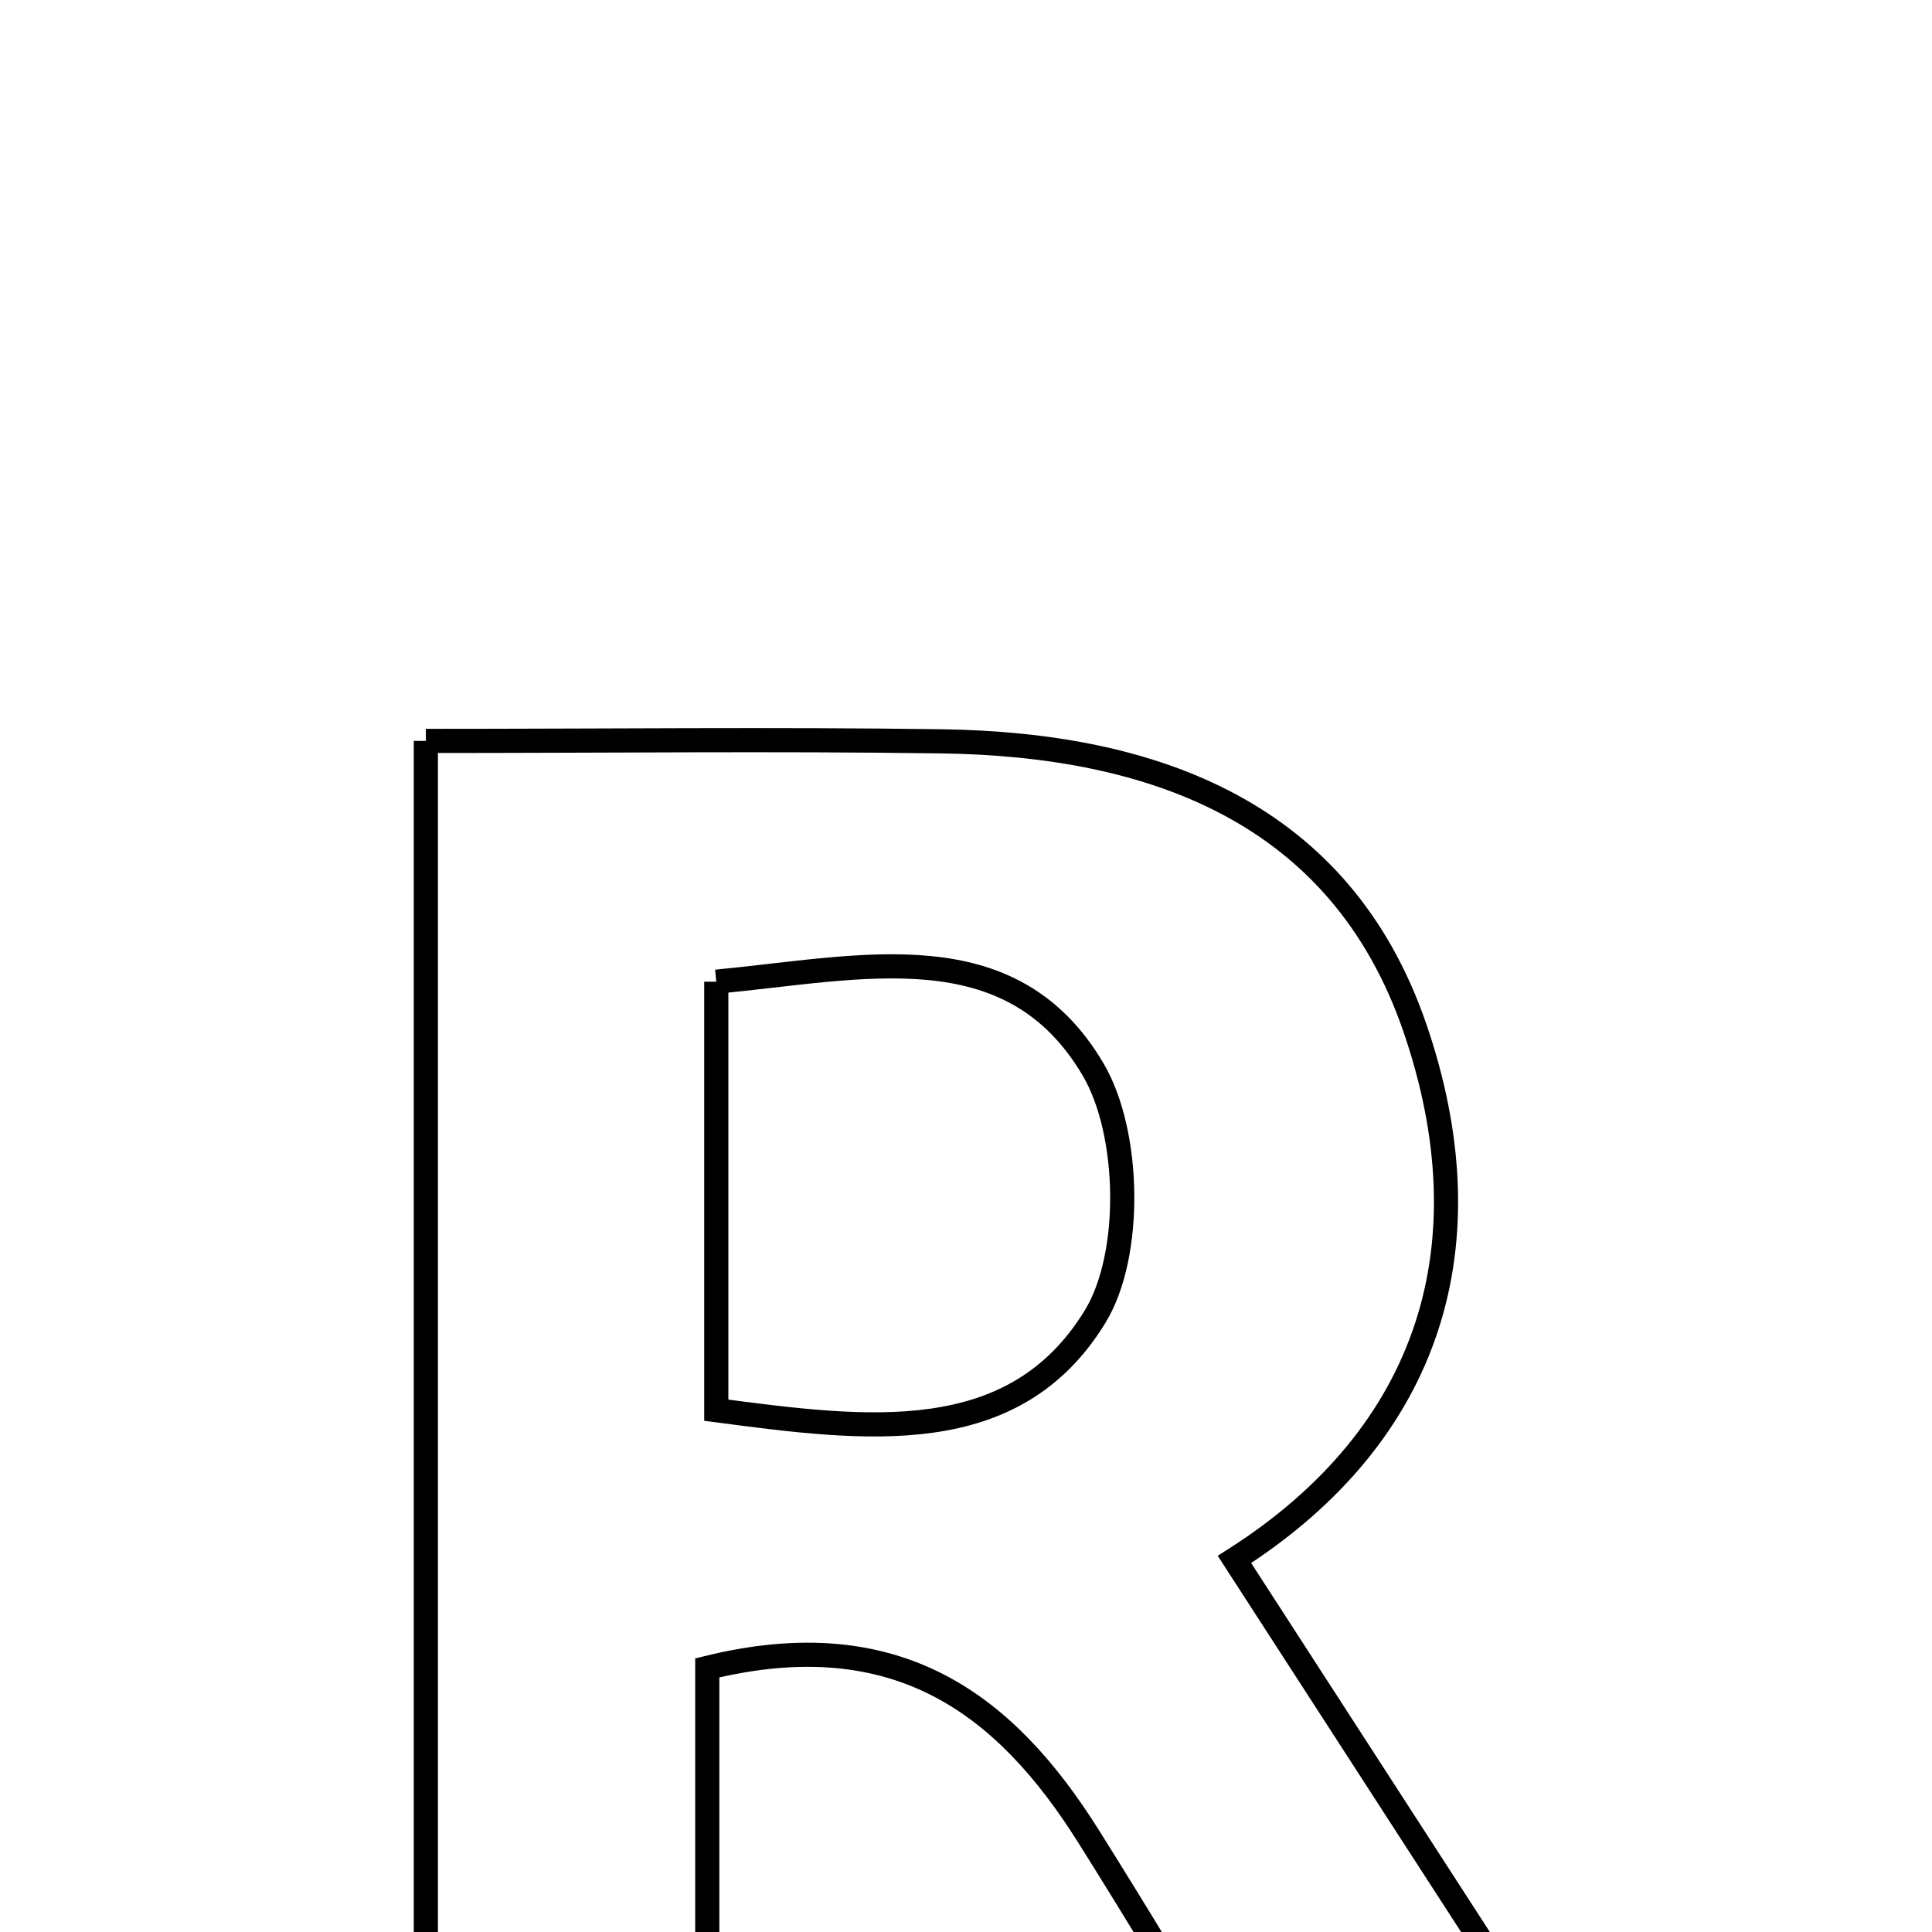 <svg xmlns="http://www.w3.org/2000/svg" viewBox="0.0 0.0 24.0 24.0" height="200px" width="200px"><path fill="none" stroke="black" stroke-width=".3" stroke-opacity="1.0"  filling="0" d="M5.29 9.204 C7.561 9.204 9.627 9.18 11.692 9.209 C14.339 9.246 16.655 10.093 17.575 12.765 C18.492 15.432 17.798 17.803 15.335 19.372 C17.231 22.303 19.087 25.173 21.162 28.38 C19.53 28.38 18.362 28.38 16.869 28.38 C15.838 26.658 14.715 24.71 13.52 22.808 C12.501 21.188 11.159 20.135 8.786 20.719 C8.786 23.226 8.786 25.734 8.786 28.395 C7.502 28.395 6.507 28.395 5.29 28.395 C5.29 22.125 5.29 15.855 5.29 9.204"></path>
<path fill="none" stroke="black" stroke-width=".3" stroke-opacity="1.0"  filling="0" d="M8.898 12.195 C10.718 12.022 12.559 11.55 13.58 13.287 C14.043 14.075 14.071 15.592 13.604 16.355 C12.595 18.006 10.769 17.765 8.898 17.518 C8.898 15.584 8.898 13.942 8.898 12.195"></path></svg>